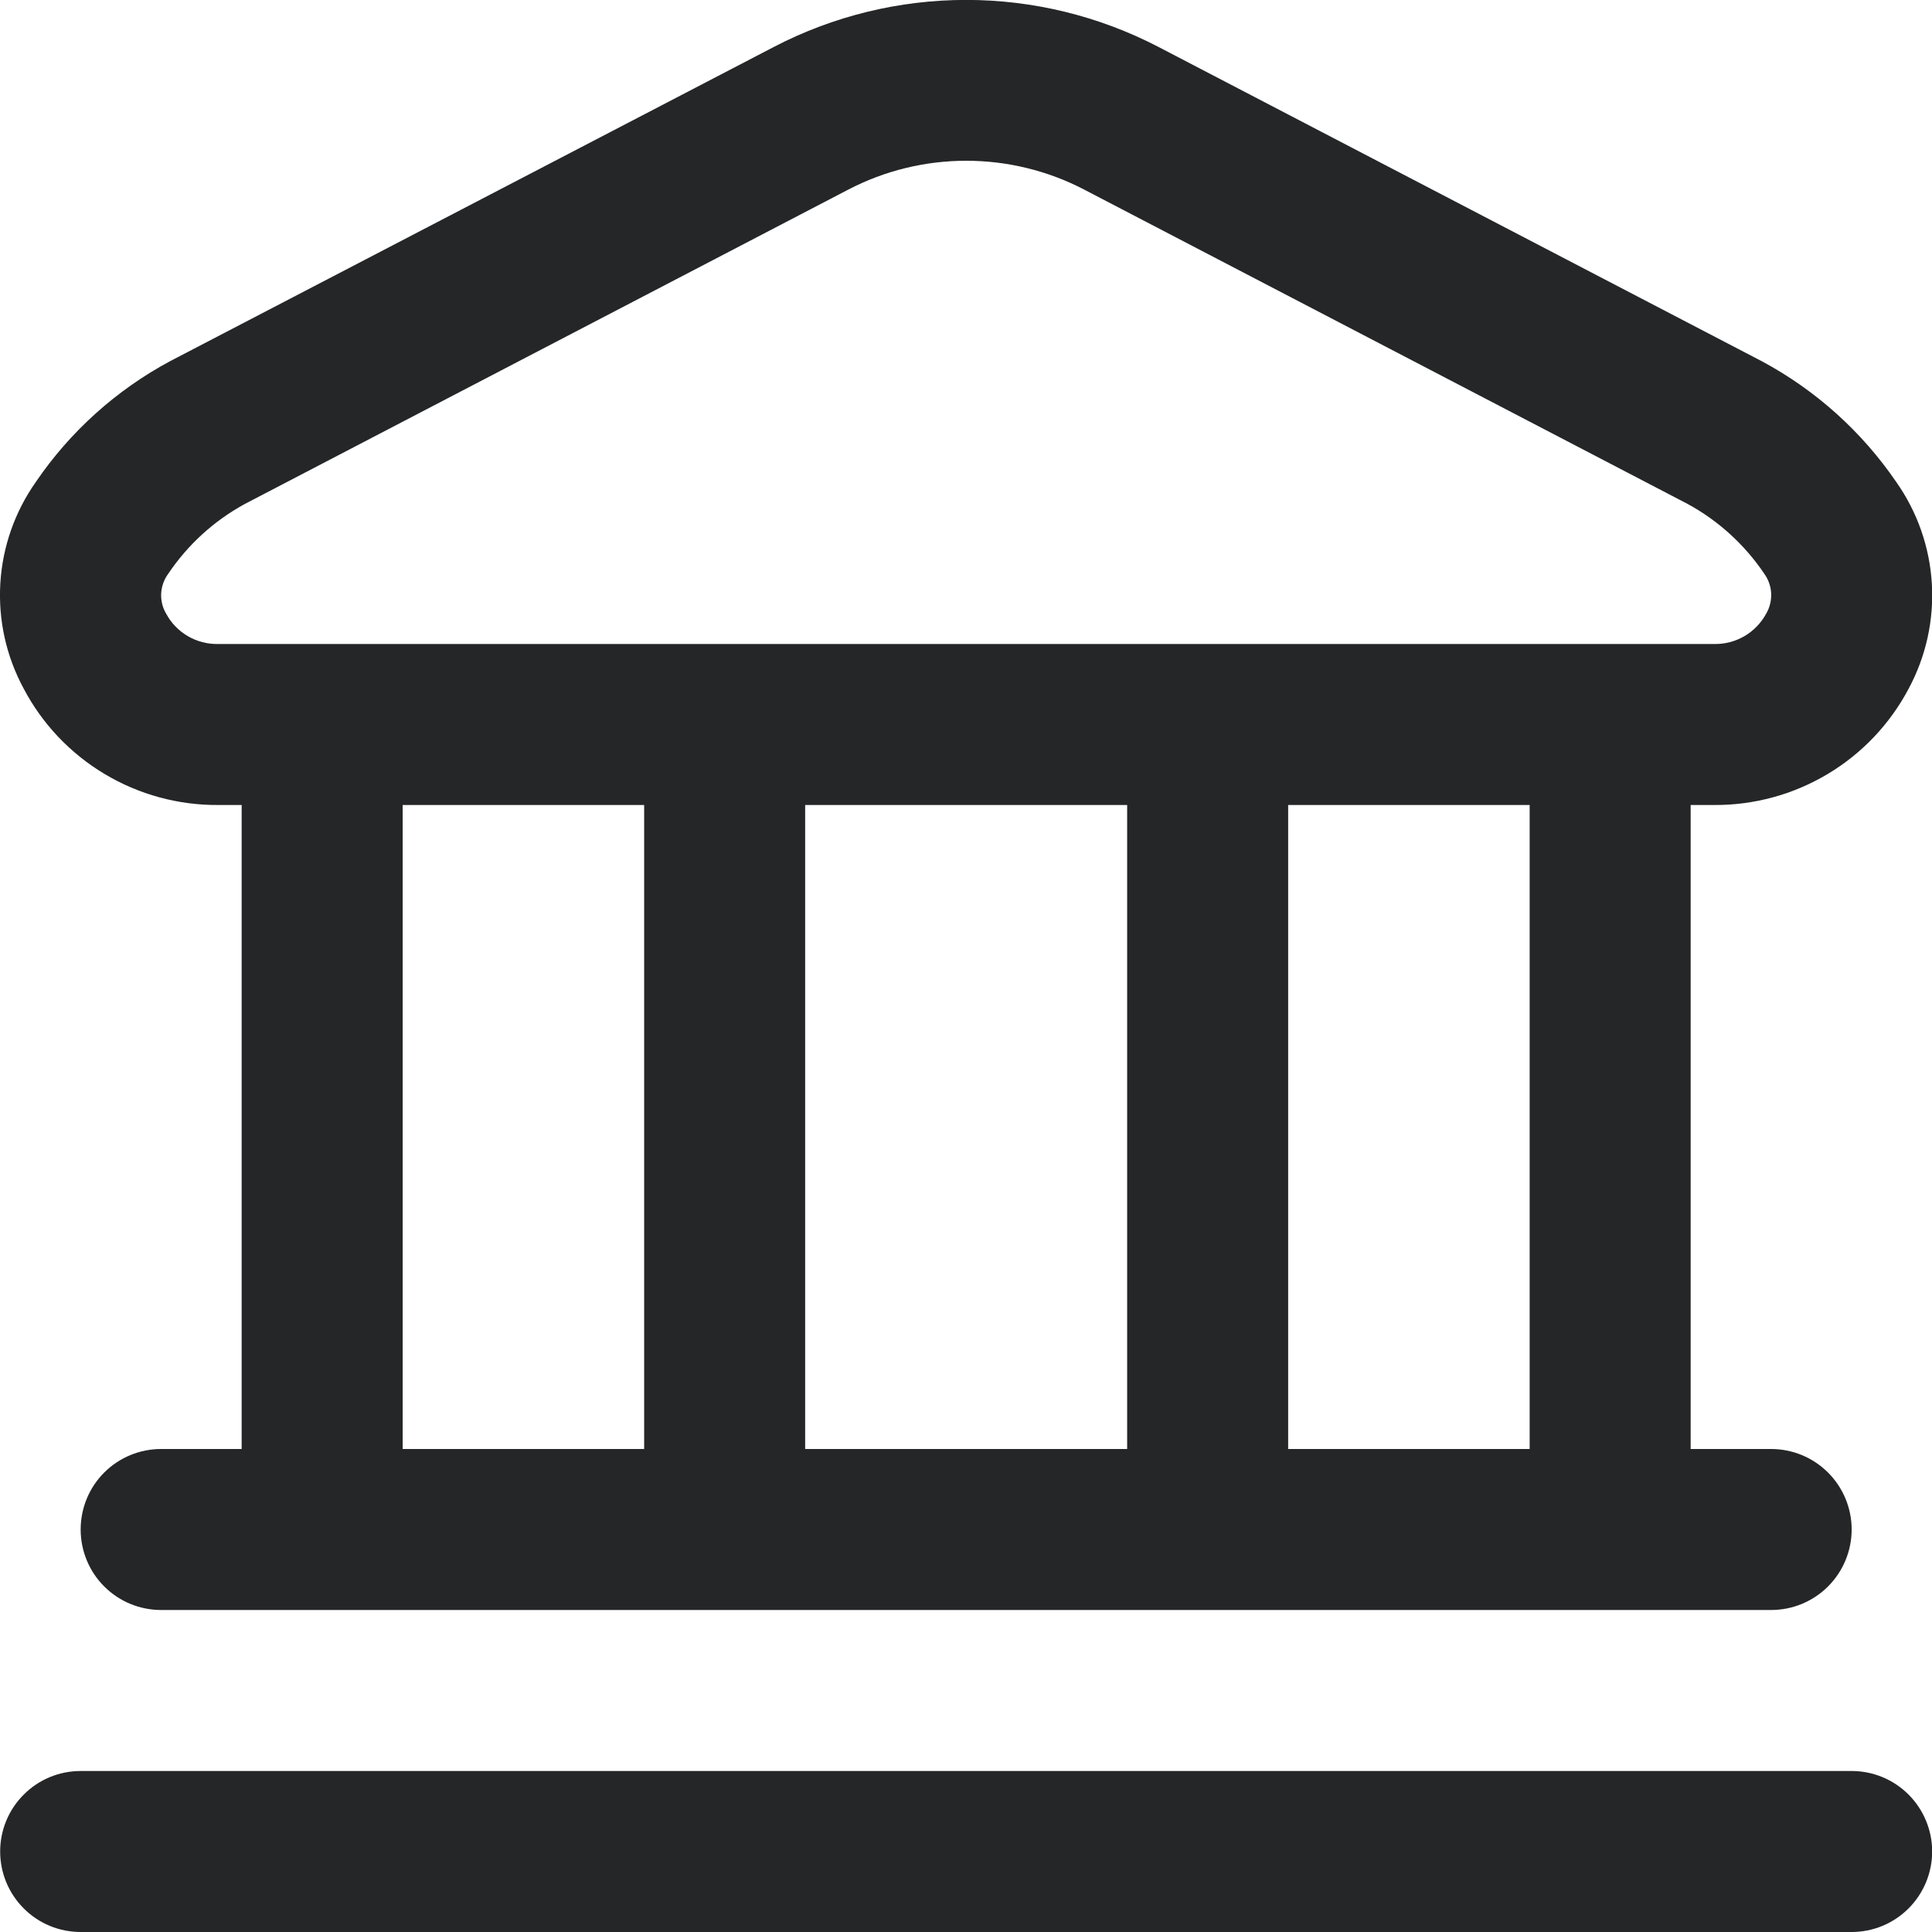 <svg width="24" height="24" viewBox="0 0 24 24" fill="none" xmlns="http://www.w3.org/2000/svg">
<g id="fi-rr-bank" clip-path="url(#clip0_13127_7911)">
<path id="Vector" d="M24.002 23C24.002 23.265 23.896 23.52 23.709 23.707C23.521 23.895 23.267 24 23.002 24H1.002C0.736 24 0.482 23.895 0.295 23.707C0.107 23.52 0.002 23.265 0.002 23C0.002 22.735 0.107 22.48 0.295 22.293C0.482 22.105 0.736 22 1.002 22H23.002C23.267 22 23.521 22.105 23.709 22.293C23.896 22.48 24.002 22.735 24.002 23ZM0.293 8.552C0.077 8.152 -0.023 7.701 0.004 7.247C0.031 6.794 0.184 6.357 0.446 5.986C0.873 5.359 1.445 4.845 2.114 4.486L9.615 0.582C10.352 0.199 11.171 -0.001 12.002 -0.001C12.833 -0.001 13.651 0.199 14.389 0.582L21.889 4.489C22.557 4.848 23.129 5.362 23.557 5.989C23.818 6.36 23.971 6.797 23.998 7.25C24.025 7.704 23.925 8.155 23.71 8.555C23.478 8.994 23.13 9.361 22.704 9.615C22.278 9.87 21.79 10.003 21.294 10H21.002V18H22.002C22.267 18 22.521 18.105 22.709 18.293C22.896 18.48 23.002 18.735 23.002 19C23.002 19.265 22.896 19.52 22.709 19.707C22.521 19.895 22.267 20 22.002 20H2.002C1.736 20 1.482 19.895 1.294 19.707C1.107 19.52 1.002 19.265 1.002 19C1.002 18.735 1.107 18.48 1.294 18.293C1.482 18.105 1.736 18 2.002 18H3.002V10H2.71C2.213 10.003 1.725 9.87 1.298 9.614C0.872 9.359 0.524 8.992 0.293 8.552ZM5.002 18H8.002V10H5.002V18ZM10.002 10V18H14.002V10H10.002ZM19.002 10H16.002V18H19.002V10ZM2.065 7.625C2.127 7.741 2.221 7.837 2.334 7.903C2.448 7.969 2.578 8.003 2.71 8H21.294C21.425 8.003 21.555 7.969 21.669 7.903C21.782 7.837 21.876 7.741 21.939 7.625C21.984 7.549 22.006 7.46 22.002 7.371C21.998 7.282 21.967 7.197 21.915 7.125C21.672 6.765 21.347 6.469 20.966 6.261L13.466 2.354C13.014 2.119 12.512 1.997 12.003 1.997C11.493 1.997 10.992 2.119 10.54 2.354L3.04 6.261C2.659 6.469 2.333 6.766 2.091 7.126C2.038 7.197 2.007 7.283 2.002 7.372C1.998 7.46 2.019 7.549 2.065 7.625Z" fill="#242627"/>
</g>
<defs>
<clipPath id="clip0_13127_7911">
<rect width="24" height="24" fill="white"/>
</clipPath>
</defs>
</svg>
